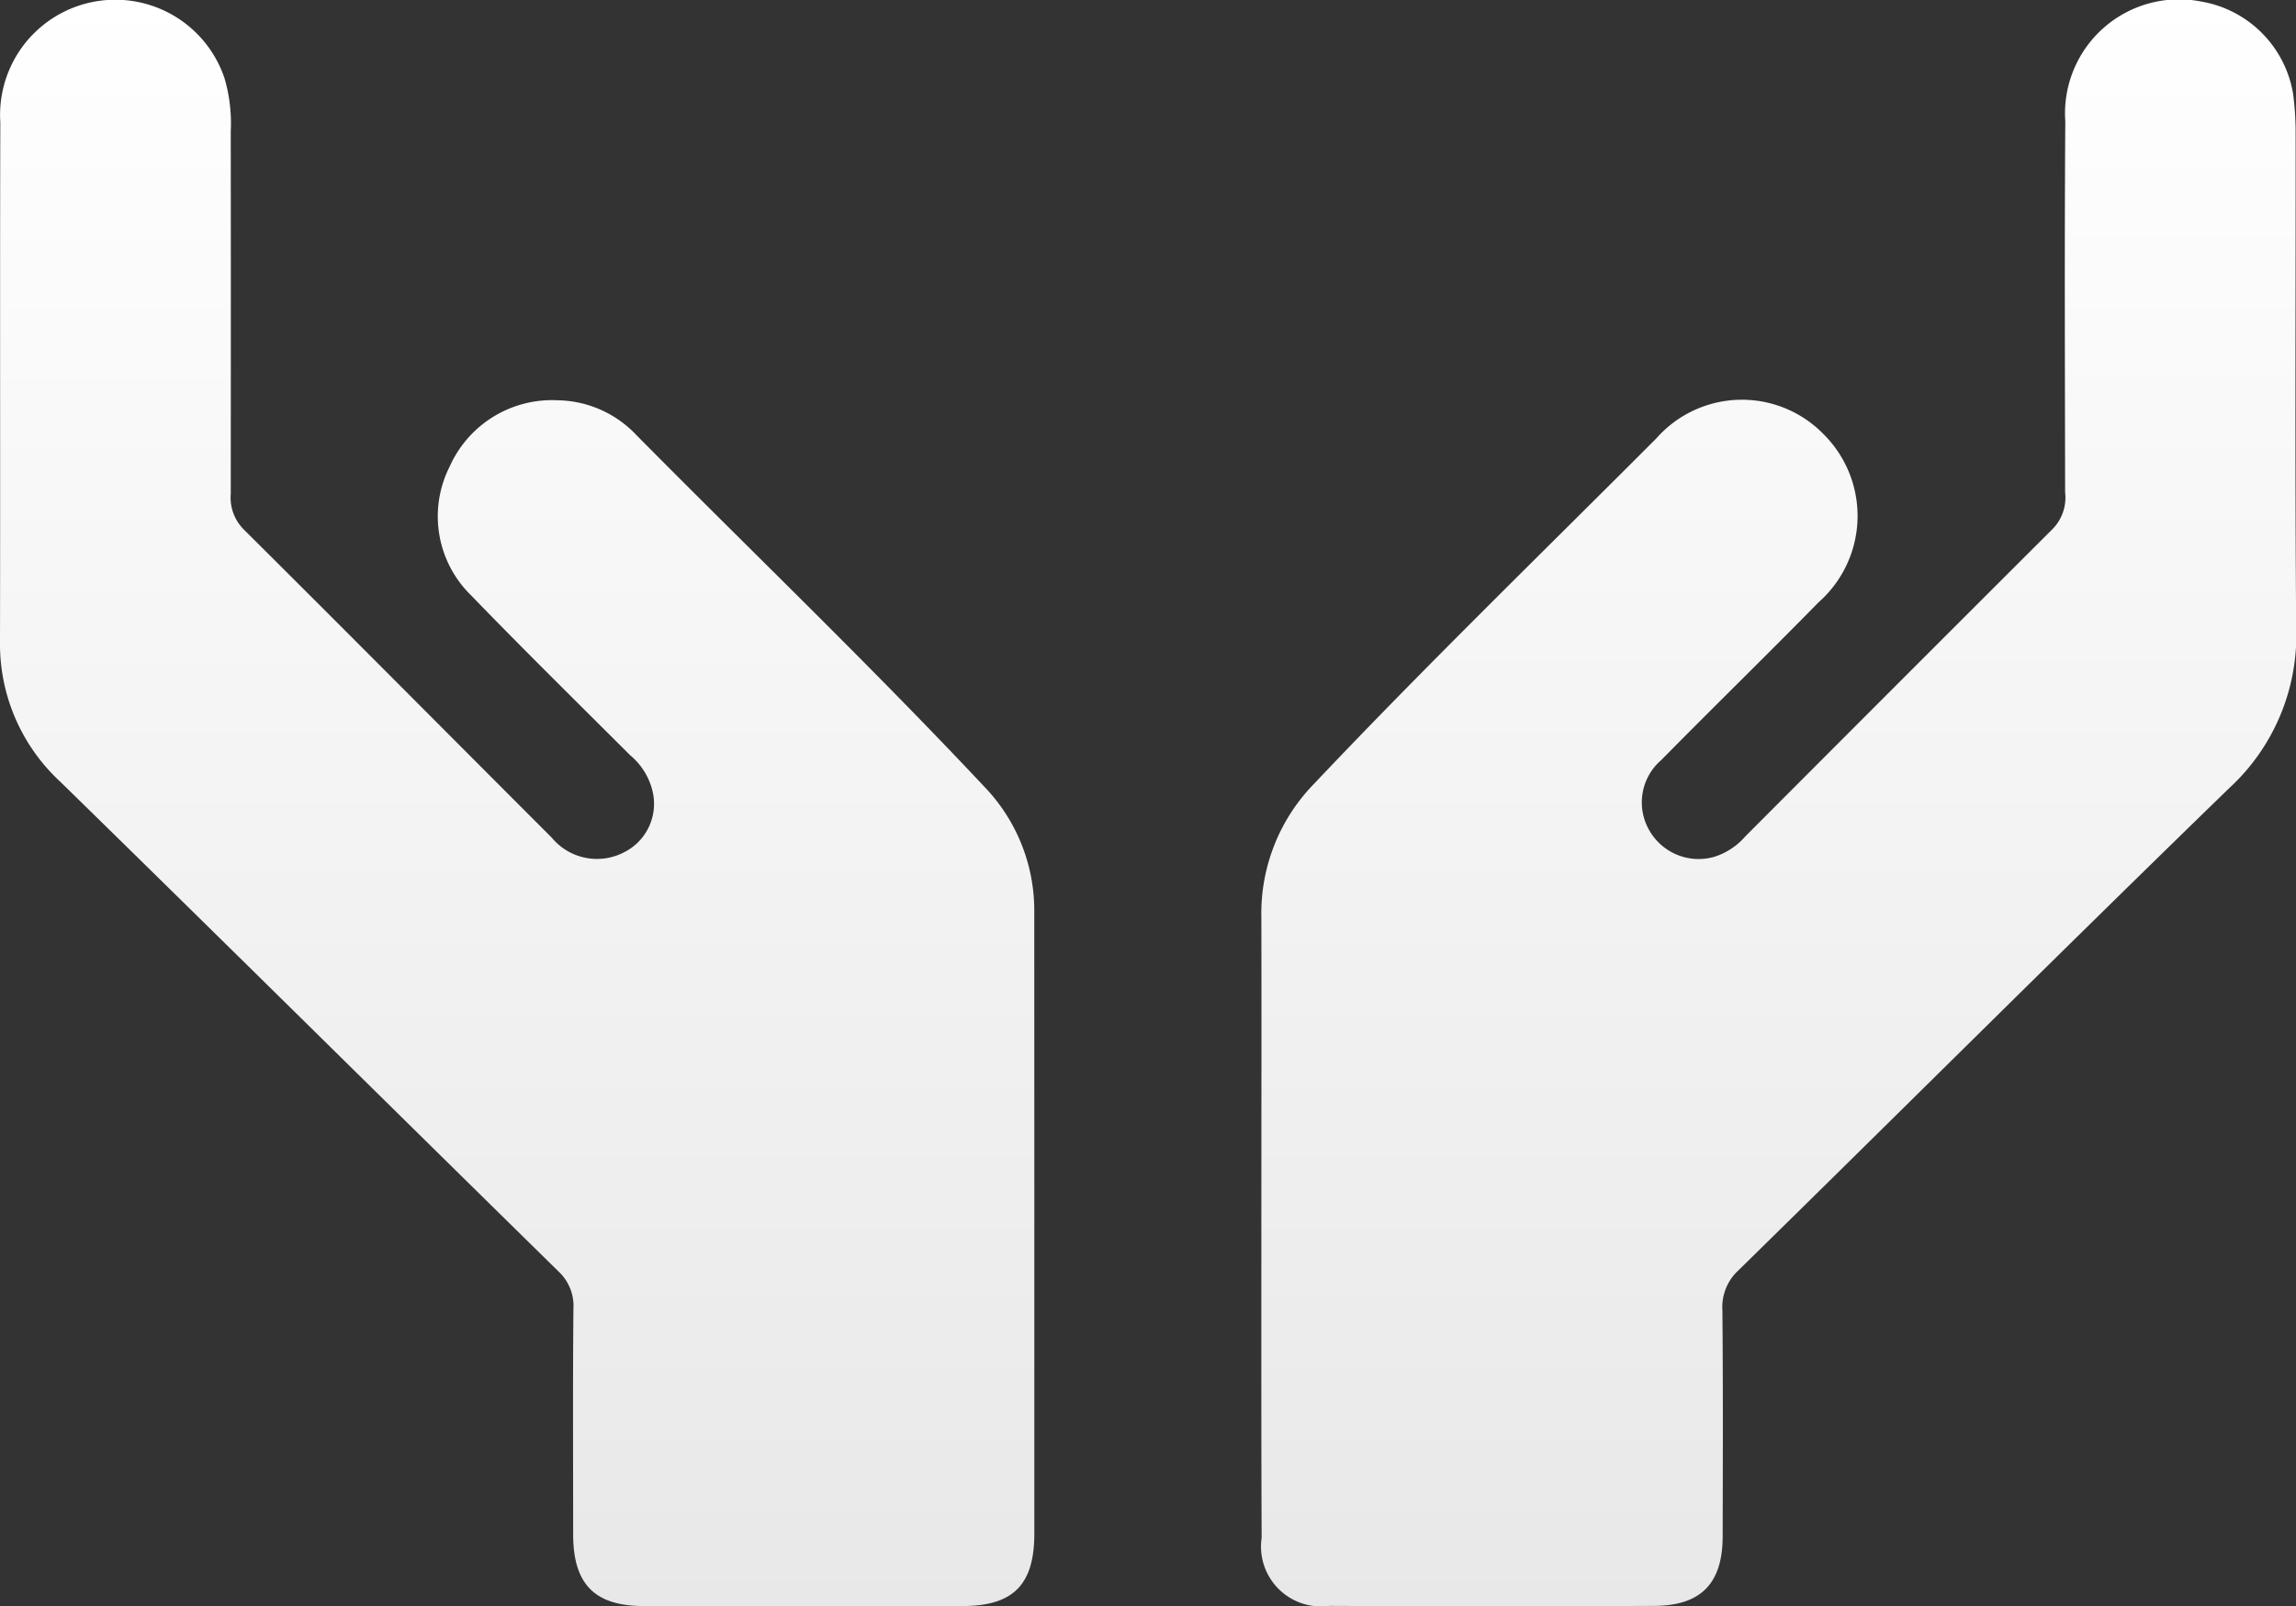 <svg xmlns="http://www.w3.org/2000/svg" xmlns:xlink="http://www.w3.org/1999/xlink" width="78.752" height="55.107" viewBox="0 0 78.752 55.107">
  <rect x="0" y="0" width="78.752" height="55.107" fill="#333333" stroke="none"/>
  <defs>
    <linearGradient id="linear-gradient" x1="0.5" x2="0.5" y2="1" gradientUnits="objectBoundingBox">
      <stop offset="0" stop-color="#fff"/>
      <stop offset="1" stop-color="#e8e8e8"/>
    </linearGradient>
  </defs>
  <g id="Group_6" data-name="Group 6" transform="translate(-85.023 -295.039)">
    <path id="Path_27" data-name="Path 27" d="M135.43,337.009c0-3.5.008-7.005,0-10.507a6.364,6.364,0,0,1,1.808-4.575c3.822-4.041,7.814-7.913,11.741-11.85a3.91,3.91,0,0,1,5.743-.134,3.951,3.951,0,0,1-.174,5.753c-1.786,1.82-3.611,3.6-5.4,5.416a1.916,1.916,0,0,0-.4,2.432,1.946,1.946,0,0,0,2.22.888,2.333,2.333,0,0,0,1.061-.7q5.273-5.286,10.556-10.561a1.543,1.543,0,0,0,.414-1.245c-.006-4.24-.023-8.48.006-12.72a3.912,3.912,0,0,1,4.668-4.113,3.851,3.851,0,0,1,3.147,3.175,10.12,10.12,0,0,1,.085,1.378c.005,5.654-.027,11.307.02,16.96a7.119,7.119,0,0,1-2.305,5.477c-5.642,5.479-11.213,11.032-16.829,16.539a1.707,1.707,0,0,0-.547,1.37c.024,2.581.015,5.162.009,7.743,0,1.621-.738,2.388-2.349,2.395q-5.576.024-11.153,0a2.056,2.056,0,0,1-2.311-2.339C135.424,344.2,135.43,340.6,135.43,337.009Z" transform="translate(-7.143 0)" fill="url(#linear-gradient)"/>
    <path id="Path_28" data-name="Path 28" d="M120.5,336.959q0,5.347,0,10.693c0,1.744-.715,2.478-2.448,2.483q-5.486.015-10.97,0c-1.671-.007-2.394-.758-2.4-2.44,0-2.582-.014-5.163.009-7.743a1.618,1.618,0,0,0-.509-1.293c-5.7-5.594-11.378-11.217-17.089-16.8a6.432,6.432,0,0,1-2.07-4.827c.013-5.93-.006-11.861.011-17.791a3.952,3.952,0,0,1,7.688-1.523,5.475,5.475,0,0,1,.216,1.817q.005,6.222,0,12.444a1.545,1.545,0,0,0,.451,1.229c3.53,3.51,7.036,7.044,10.556,10.564a2.013,2.013,0,0,0,2.494.5,1.859,1.859,0,0,0,.984-2.008,2.291,2.291,0,0,0-.785-1.315c-1.826-1.825-3.667-3.634-5.461-5.49a3.787,3.787,0,0,1-.727-4.422,3.843,3.843,0,0,1,3.7-2.266,3.788,3.788,0,0,1,2.707,1.2c3.977,4.018,8.058,7.932,11.928,12.056a6.126,6.126,0,0,1,1.713,4.333Q120.5,331.659,120.5,336.959Z" transform="translate(0)" fill="url(#linear-gradient)"/>
  </g>
</svg>
